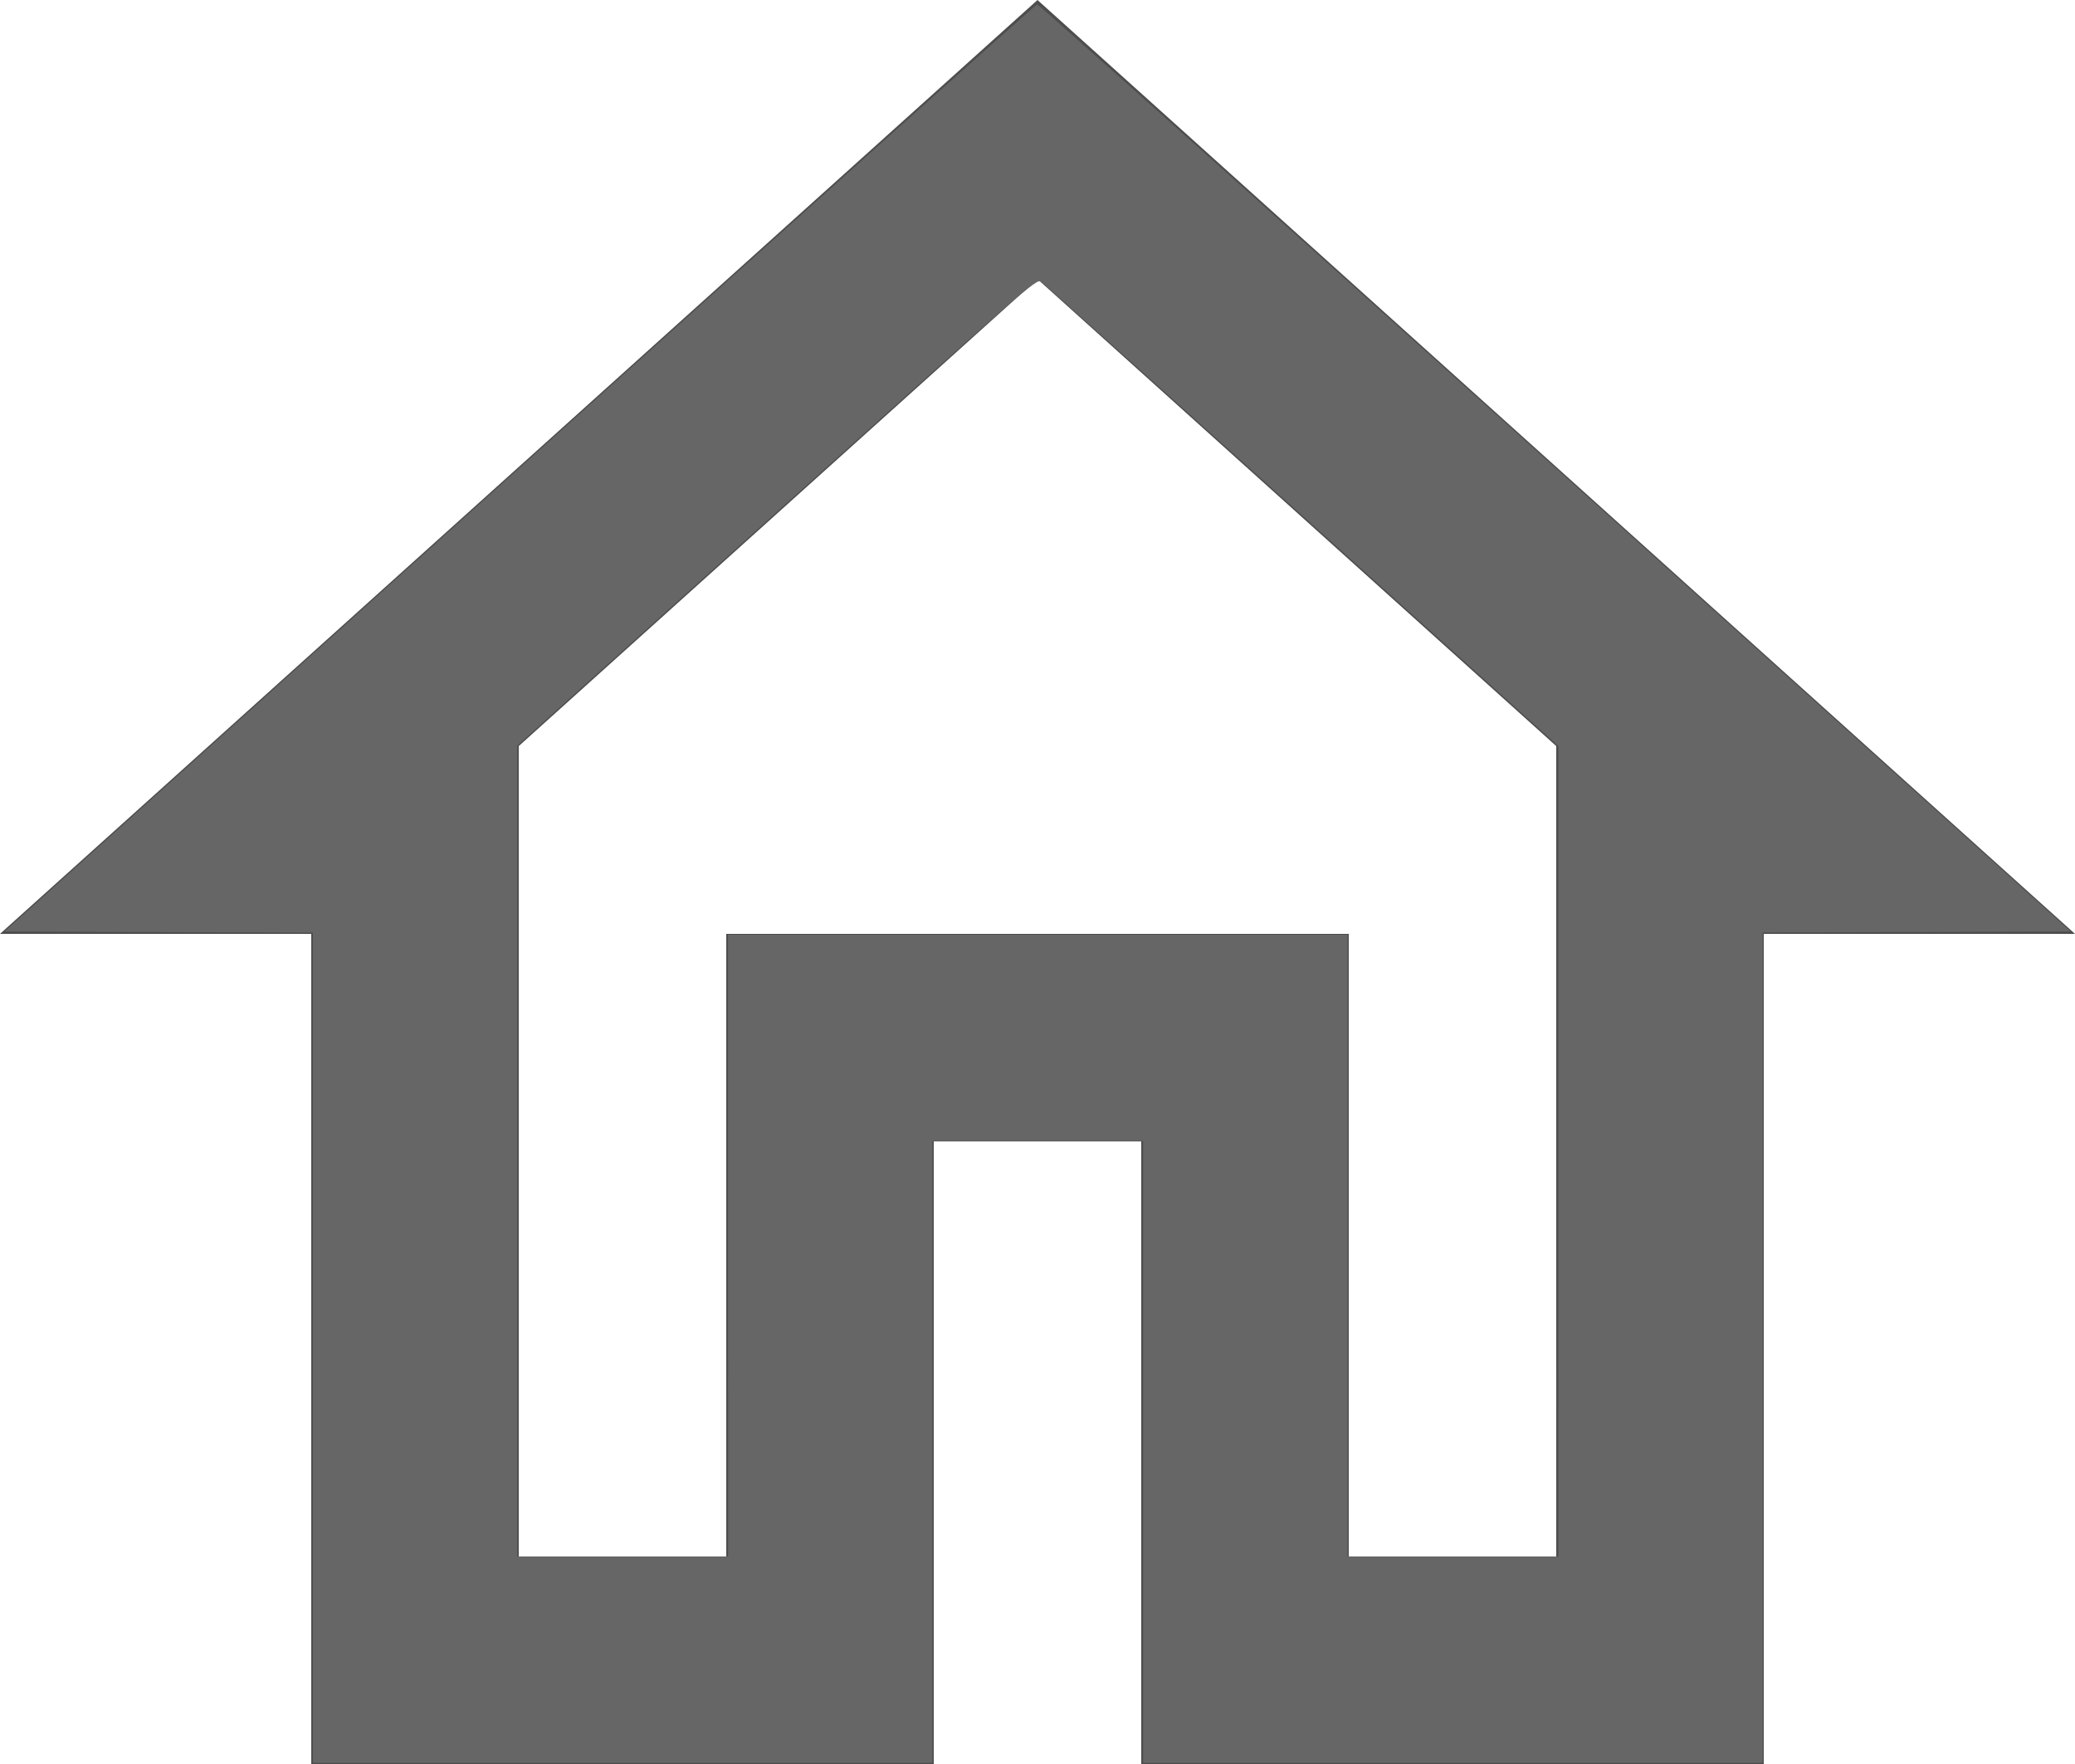 <?xml version="1.0" encoding="UTF-8" standalone="no"?>
<svg
   width="20"
   height="17"
   viewBox="0 0 20 17"
   fill="none"
   version="1.1"
   id="svg4"
   sodipodi:docname="mainPage.svg"
   inkscape:version="1.2.1 (9c6d41e410, 2022-07-14)"
   xmlns:inkscape="http://www.inkscape.org/namespaces/inkscape"
   xmlns:sodipodi="http://sodipodi.sourceforge.net/DTD/sodipodi-0.dtd"
   xmlns="http://www.w3.org/2000/svg"
   xmlns:svg="http://www.w3.org/2000/svg">
  <defs
     id="defs8" />
  <sodipodi:namedview
     id="namedview6"
     pagecolor="#ffffff"
     bordercolor="#000000"
     borderopacity="0.25"
     inkscape:showpageshadow="2"
     inkscape:pageopacity="0.0"
     inkscape:pagecheckerboard="0"
     inkscape:deskcolor="#d1d1d1"
     showgrid="false"
     inkscape:zoom="49.235294"
     inkscape:cx="10.023298"
     inkscape:cy="8.5101553"
     inkscape:window-width="1920"
     inkscape:window-height="1017"
     inkscape:window-x="-8"
     inkscape:window-y="-8"
     inkscape:window-maximized="1"
     inkscape:current-layer="svg4" />
  <path
     d="m 10,2.69 5,4.5 V 15 H 13 V 9 H 7 v 6 H 5 V 7.19 Z M 10,0 0,9 h 3 v 8 h 6 v -6 h 2 v 6 h 6 V 9 h 3 z"
     fill="#ffffff"
     id="path2"
     style="display:inline;fill:#4d4d4d" />
  <path
     style="fill:#666666;stroke-width:0.02"
     d="M 3.016,12.989 V 8.988 L 1.53,8.983 0.044,8.977 5.006,4.511 C 7.735,2.055 9.981,0.044 9.997,0.043 10.012,0.042 12.26,2.051 14.992,4.509 l 4.966,4.468 -1.484,0.005 -1.484,0.005 v 4.001 4.001 h -2.986 -2.986 v -2.996 -2.996 H 10.003 8.987 v 2.996 2.996 H 6.002 3.016 Z M 7.017,12.004 V 9.008 h 2.986 2.986 v 2.996 2.996 h 1.016 1.016 l -3.31e-4,-3.905 -3.29e-4,-3.905 -2.471,-2.224 C 11.19,3.743 10.057,2.729 10.033,2.713 9.989,2.686 9.888,2.774 7.487,4.935 L 4.986,7.186 v 3.907 3.907 h 1.016 1.016 z"
     id="path187" />
</svg>

